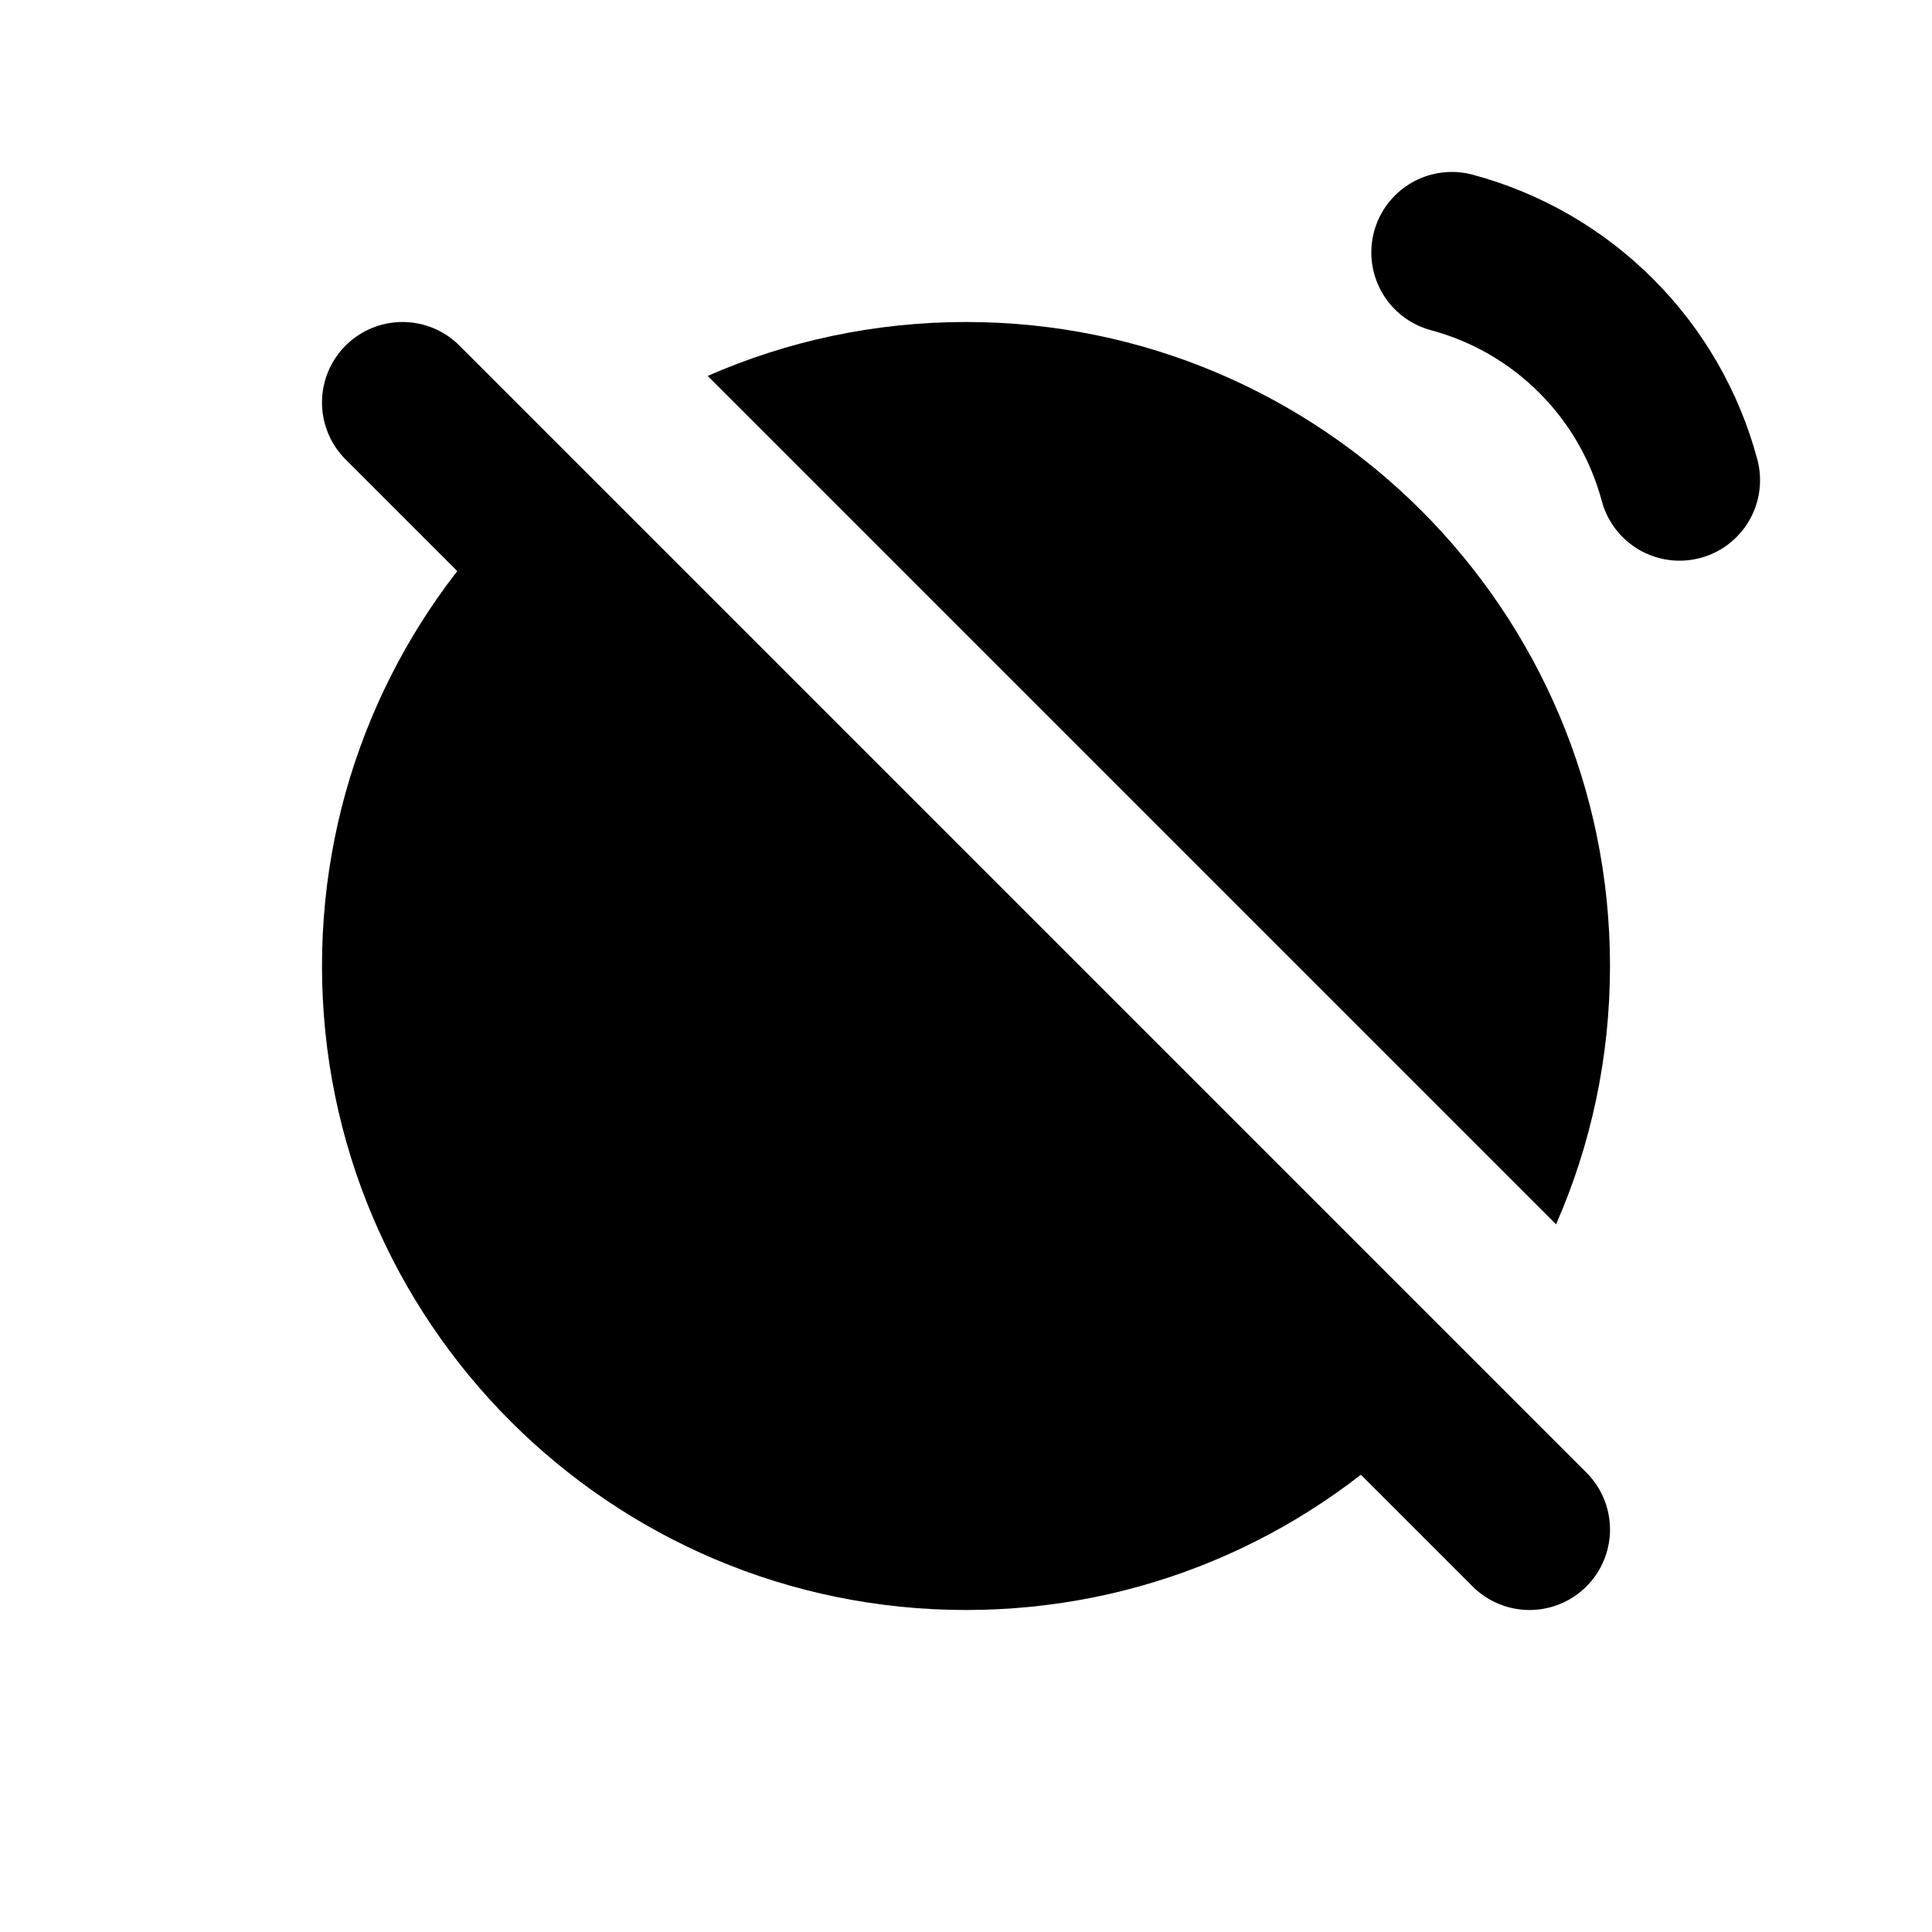 <svg width="24" height="24" viewBox="0 0 24 24" fill="none" xmlns="http://www.w3.org/2000/svg">
<path d="M19 19L5 5" stroke="currentColor" stroke-width="2" stroke-linecap="round" stroke-linejoin="round"/>
<path fill-rule="evenodd" clip-rule="evenodd" d="M6.283 6.404C4.871 7.847 4 9.822 4 12C4 16.418 7.582 20 12 20C14.178 20 16.153 19.129 17.596 17.717L6.283 6.404ZM19.33 15.209C19.761 14.227 20 13.141 20 12C20 7.582 16.418 4 12 4C10.859 4 9.773 4.239 8.791 4.67L19.33 15.209Z" fill="currentColor"/>
<path d="M18.035 3.136C18.713 3.318 19.332 3.675 19.828 4.172C20.325 4.668 20.682 5.287 20.864 5.965" stroke="currentColor" stroke-width="2" stroke-linecap="round"/>
</svg>
